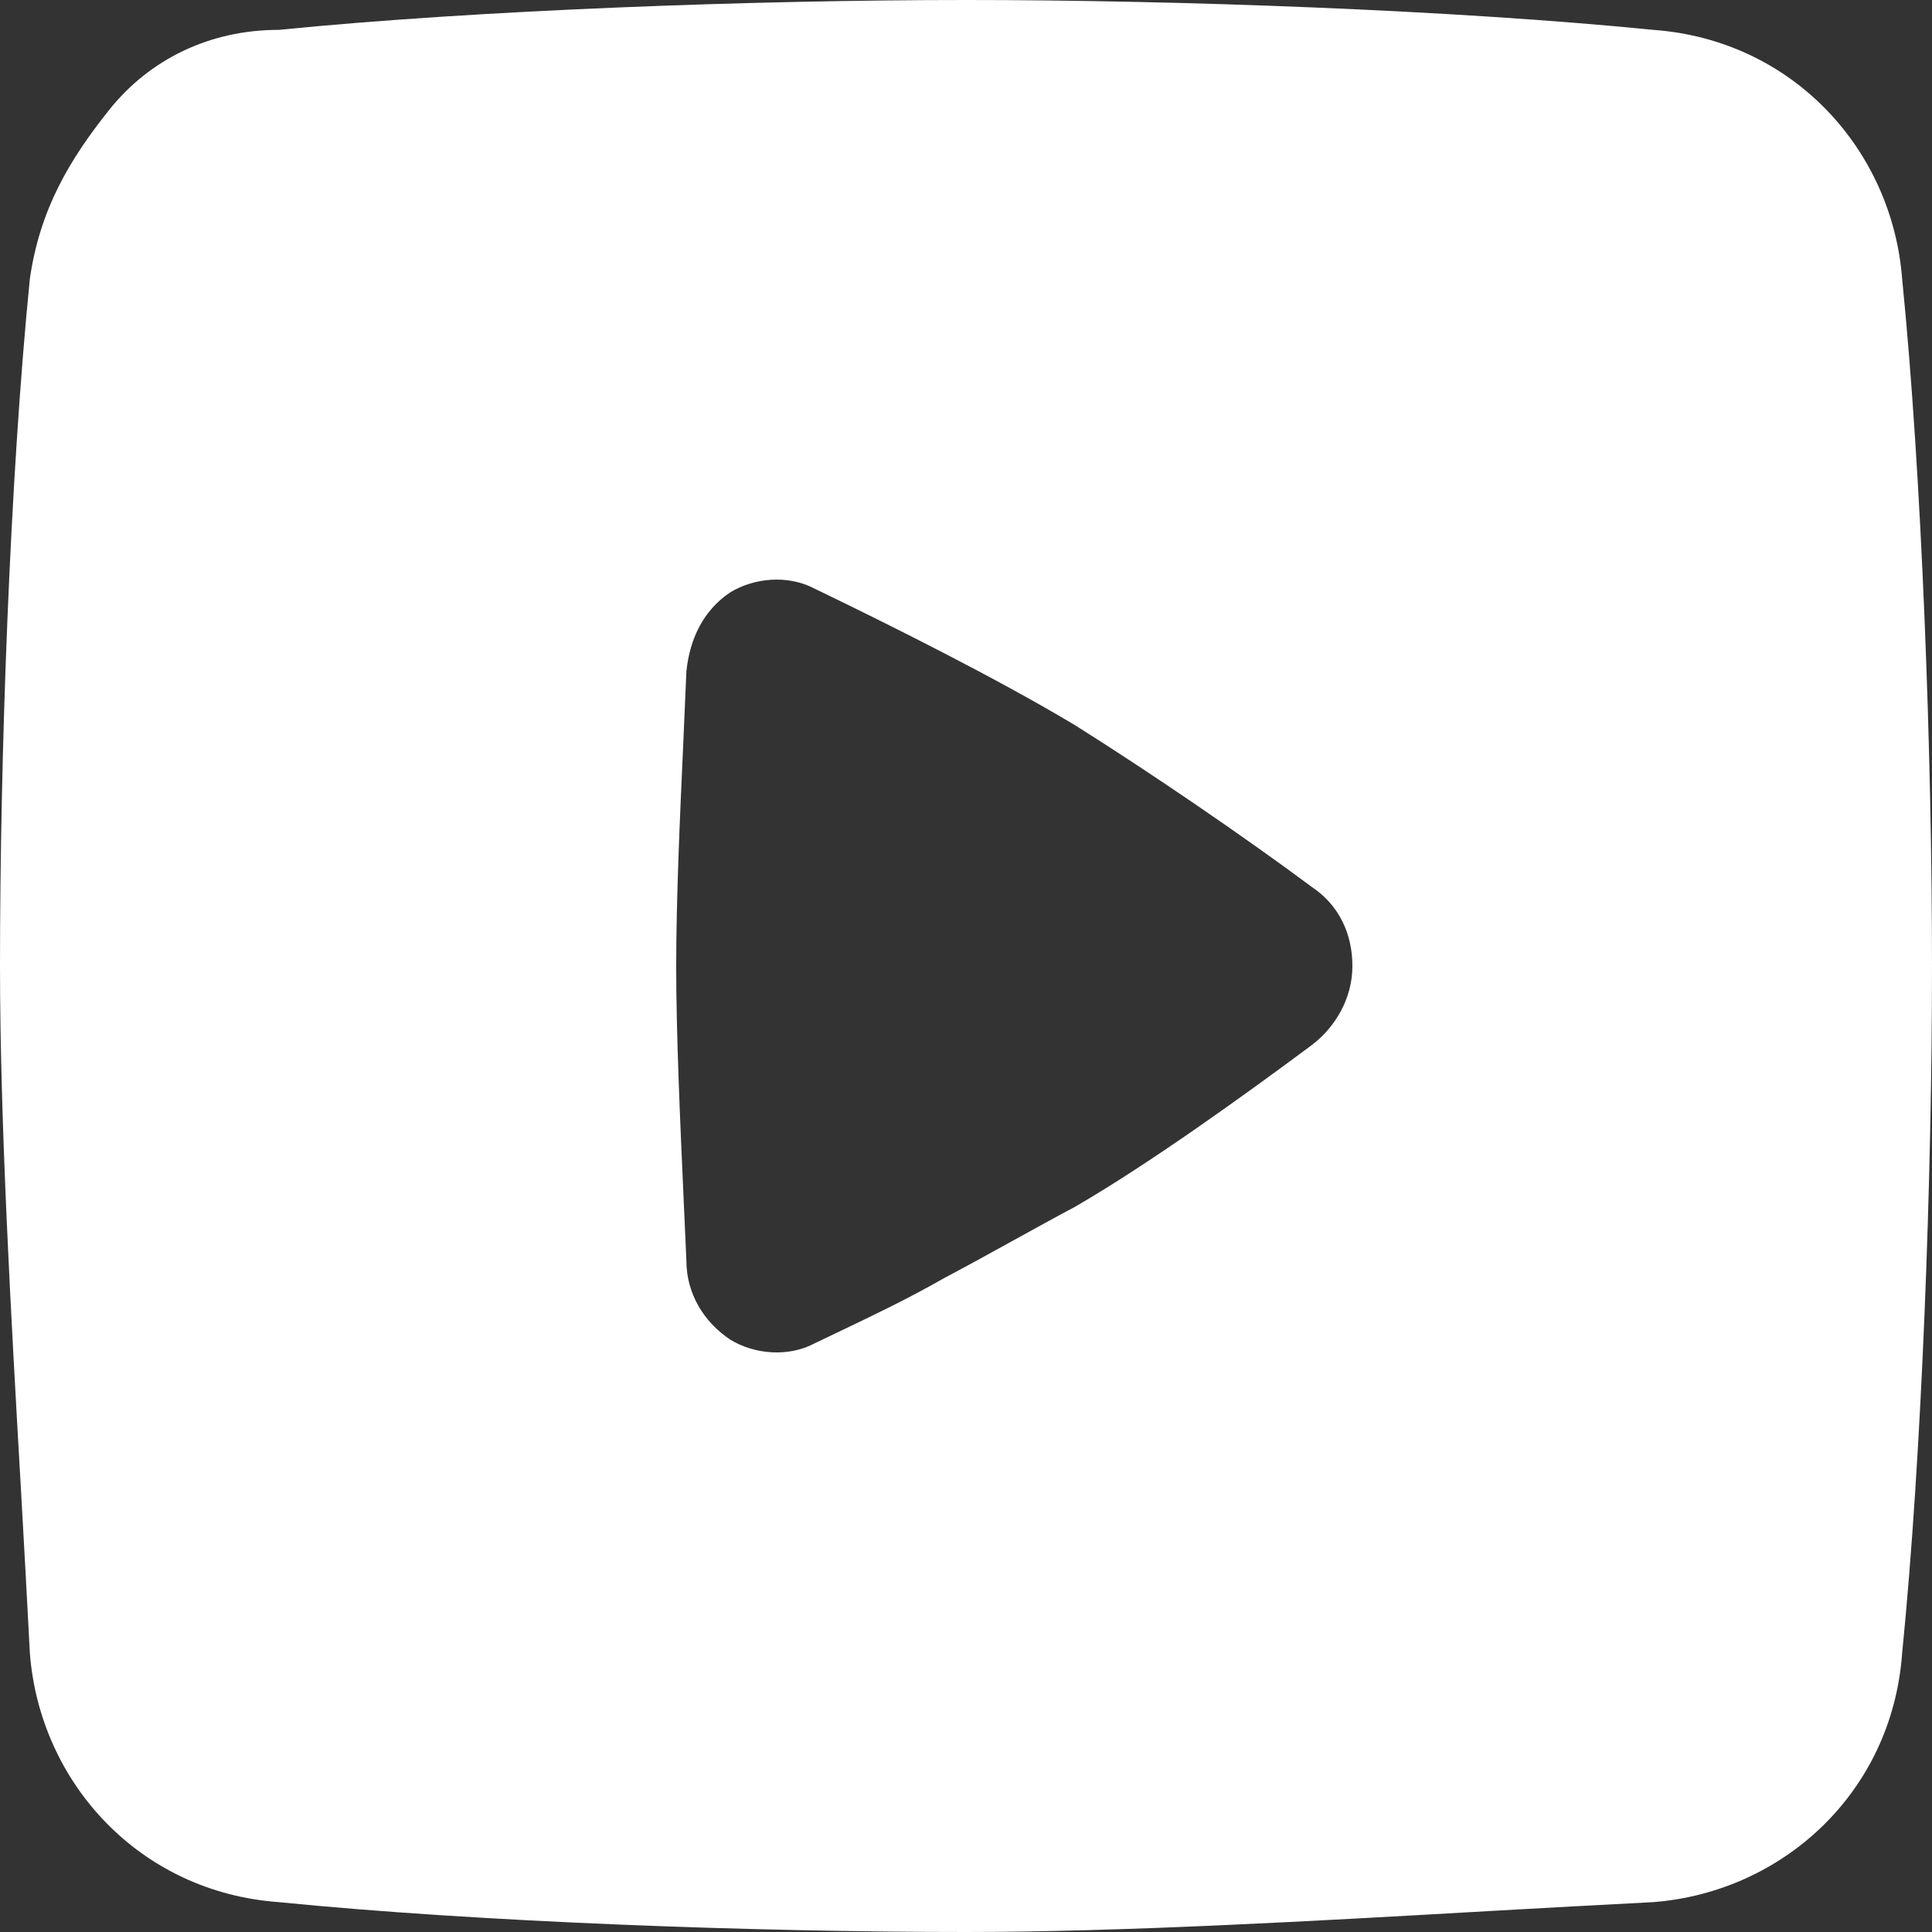 <svg width="22" height="22" viewBox="0 0 22 22" fill="none" xmlns="http://www.w3.org/2000/svg">
<rect x="0" y="0" width="22" height="22" fill="#333333" stroke="none"/>
<path fill-rule="evenodd" clip-rule="evenodd" d="M18.825 0.34C20.412 0.454 21.546 1.701 21.66 3.175C21.887 5.443 22 8.619 22 11C22 13.381 21.887 16.557 21.66 18.825C21.546 20.412 20.299 21.546 18.825 21.66C18.249 21.689 17.615 21.725 16.95 21.762C14.996 21.874 12.777 22 11 22C8.619 22 5.443 21.887 3.175 21.66C1.588 21.546 0.454 20.299 0.34 18.825C0.311 18.249 0.275 17.615 0.238 16.951C0.126 14.996 0 12.777 0 11C0 8.619 0.113 5.443 0.34 3.175C0.454 2.381 0.794 1.814 1.247 1.247C1.701 0.68 2.381 0.34 3.175 0.34C5.443 0.113 8.619 0 11 0C13.381 0 16.557 0.113 18.825 0.34ZM9.535 15.173C9.446 15.216 9.36 15.256 9.278 15.296C8.97 15.46 8.585 15.419 8.316 15.255C8.008 15.05 7.816 14.723 7.816 14.355C7.807 14.138 7.796 13.897 7.784 13.642C7.746 12.791 7.7 11.787 7.7 11C7.7 10.243 7.742 9.308 7.78 8.475C7.793 8.182 7.805 7.901 7.816 7.645C7.854 7.277 8.008 6.95 8.316 6.745C8.585 6.581 8.97 6.541 9.278 6.704C10.126 7.113 11.357 7.727 12.243 8.259C13.09 8.791 14.168 9.527 14.938 10.1C15.246 10.305 15.4 10.632 15.4 11C15.4 11.368 15.207 11.695 14.938 11.9C14.168 12.473 13.09 13.25 12.243 13.741C12.021 13.859 11.79 13.987 11.55 14.119C11.291 14.262 11.021 14.411 10.742 14.559C10.337 14.791 9.908 14.995 9.535 15.173Z" fill="white"/>
</svg>

